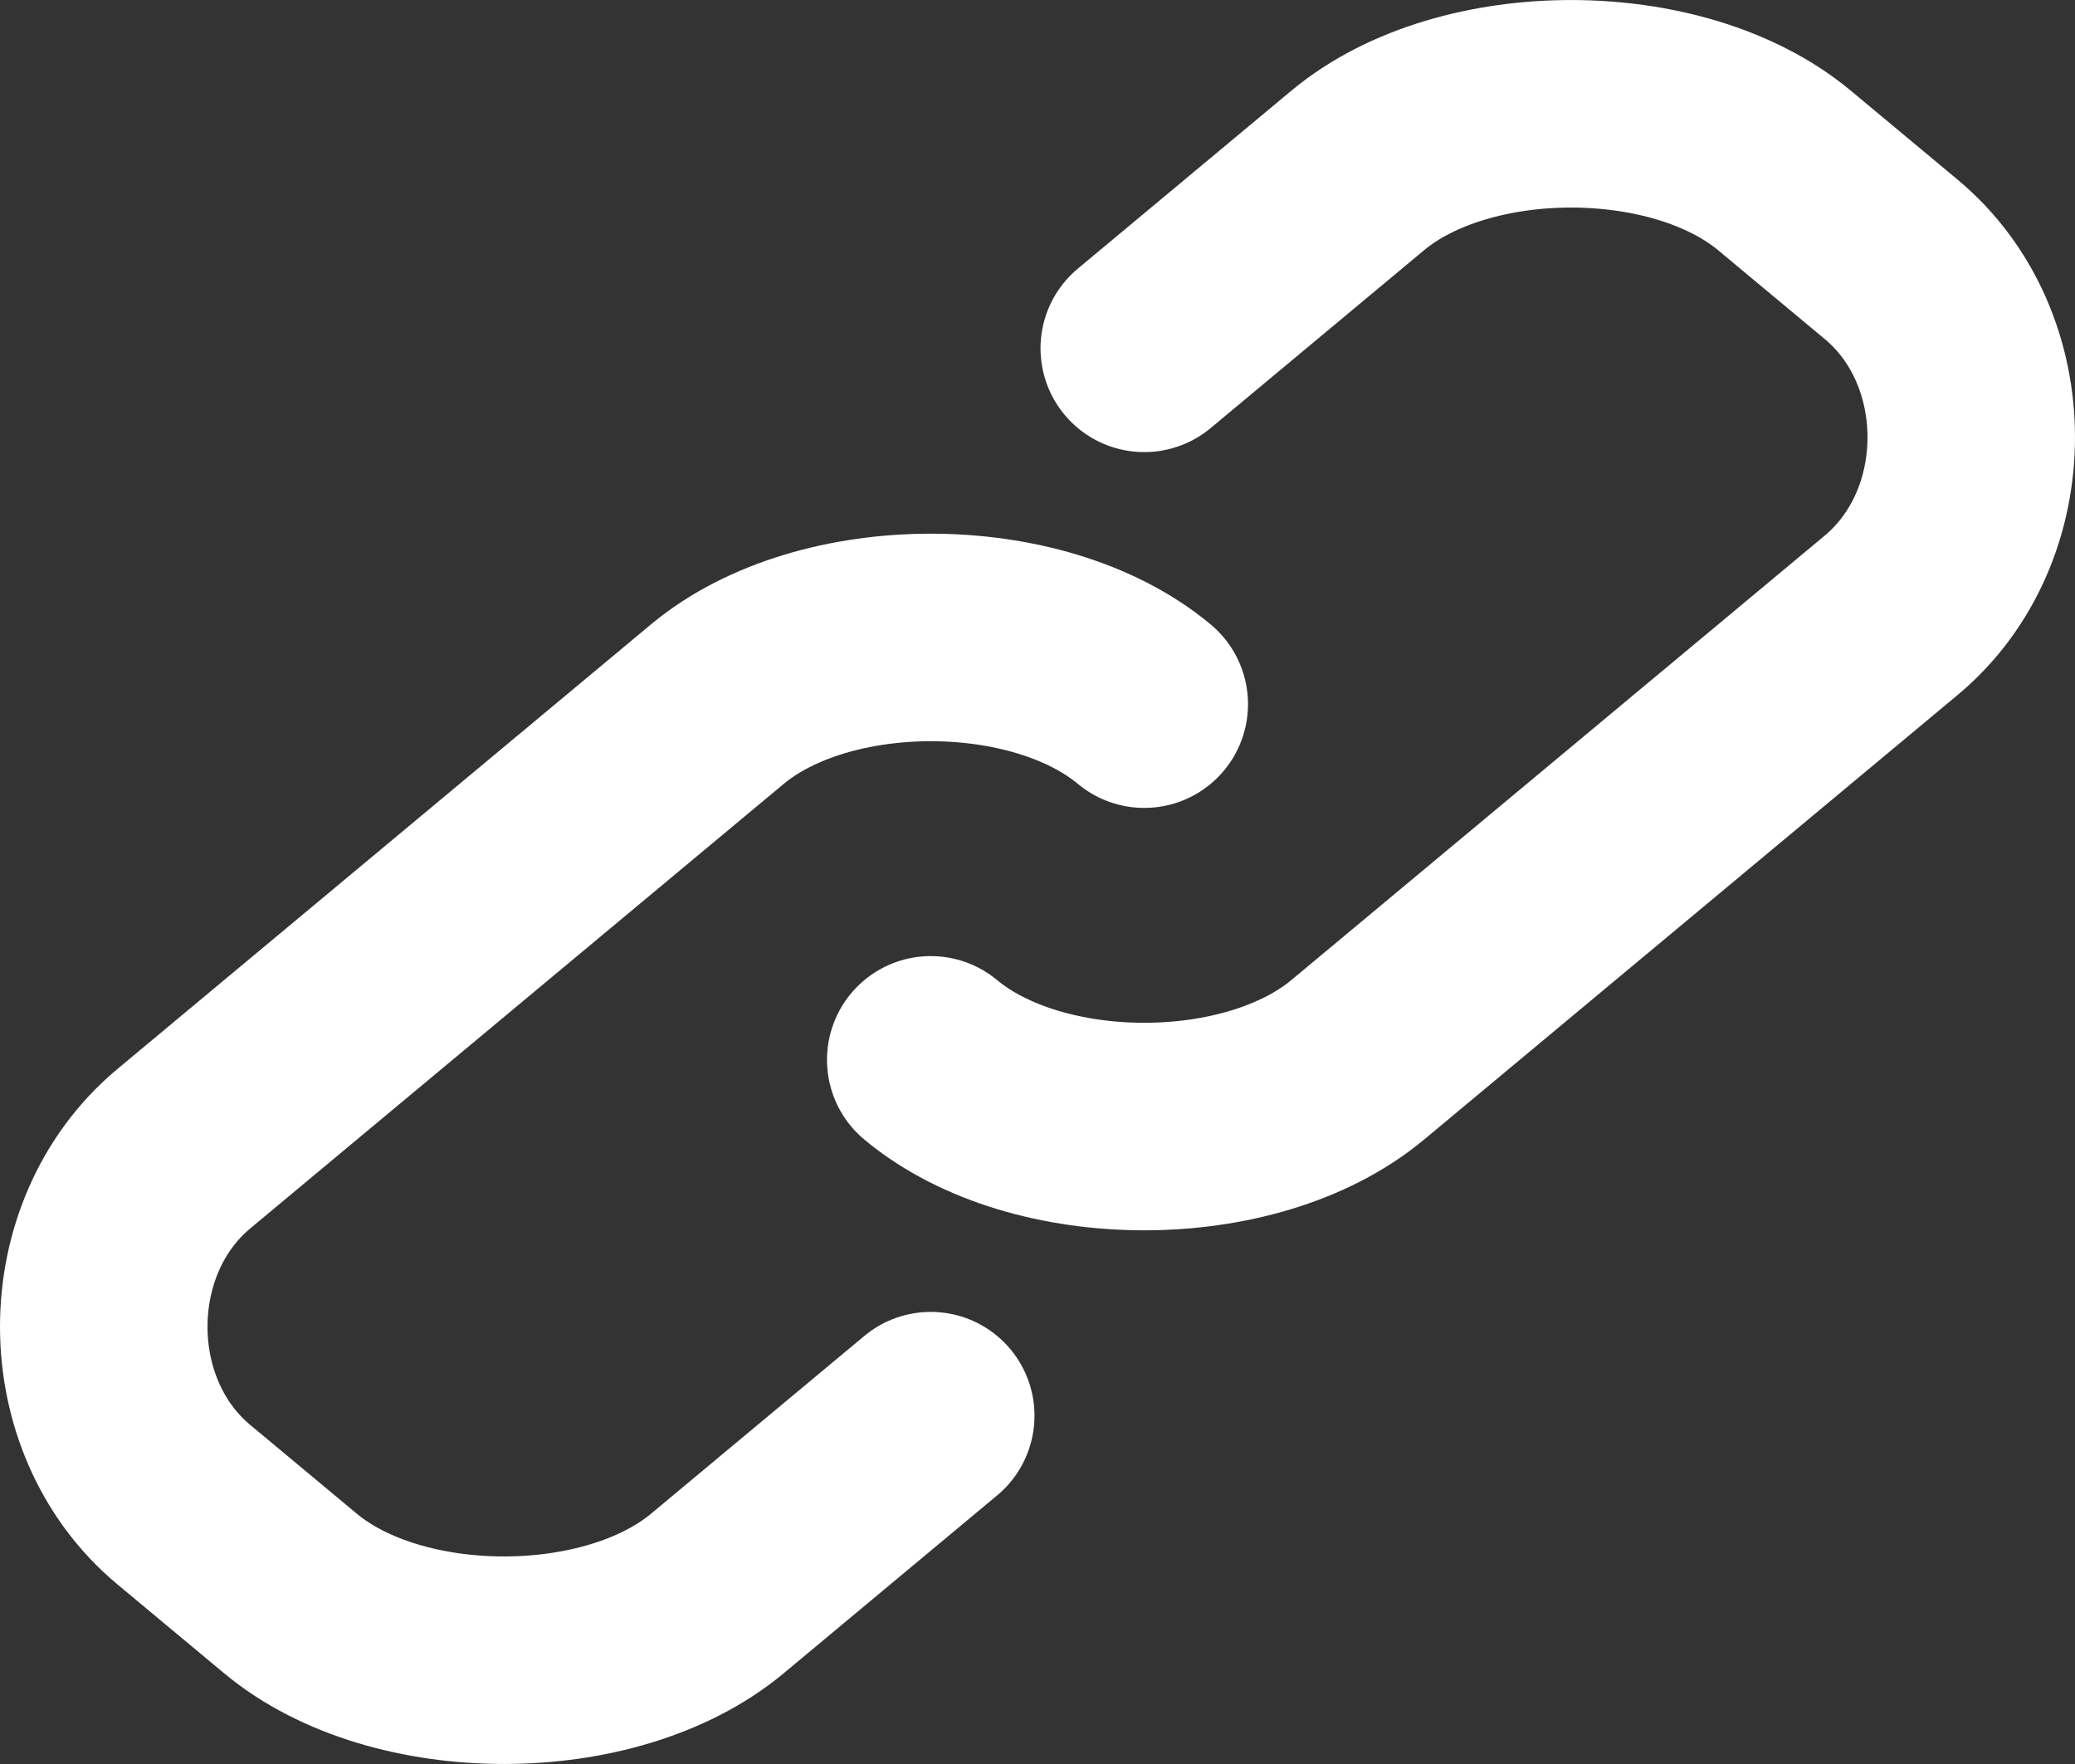 <svg width="20" height="17" viewBox="0 0 20 17" fill="none" xmlns="http://www.w3.org/2000/svg">
<rect x="0" y="0" width="20" height="17" fill="#333333" stroke="none"/>
<path d="M11.029 3.357L13.086 1.643C14.114 0.786 16.171 0.786 17.2 1.643L18.229 2.5C19.257 3.357 19.257 5.071 18.229 5.929L13.086 10.214C12.057 11.071 10 11.071 8.971 10.214M8.971 13.643L6.914 15.357C5.886 16.214 3.829 16.214 2.8 15.357L1.771 14.5C0.743 13.643 0.743 11.929 1.771 11.071L6.914 6.786C7.943 5.929 10 5.929 11.029 6.786" stroke="white" stroke-width="2" stroke-linecap="round" stroke-linejoin="round"/>
</svg>
